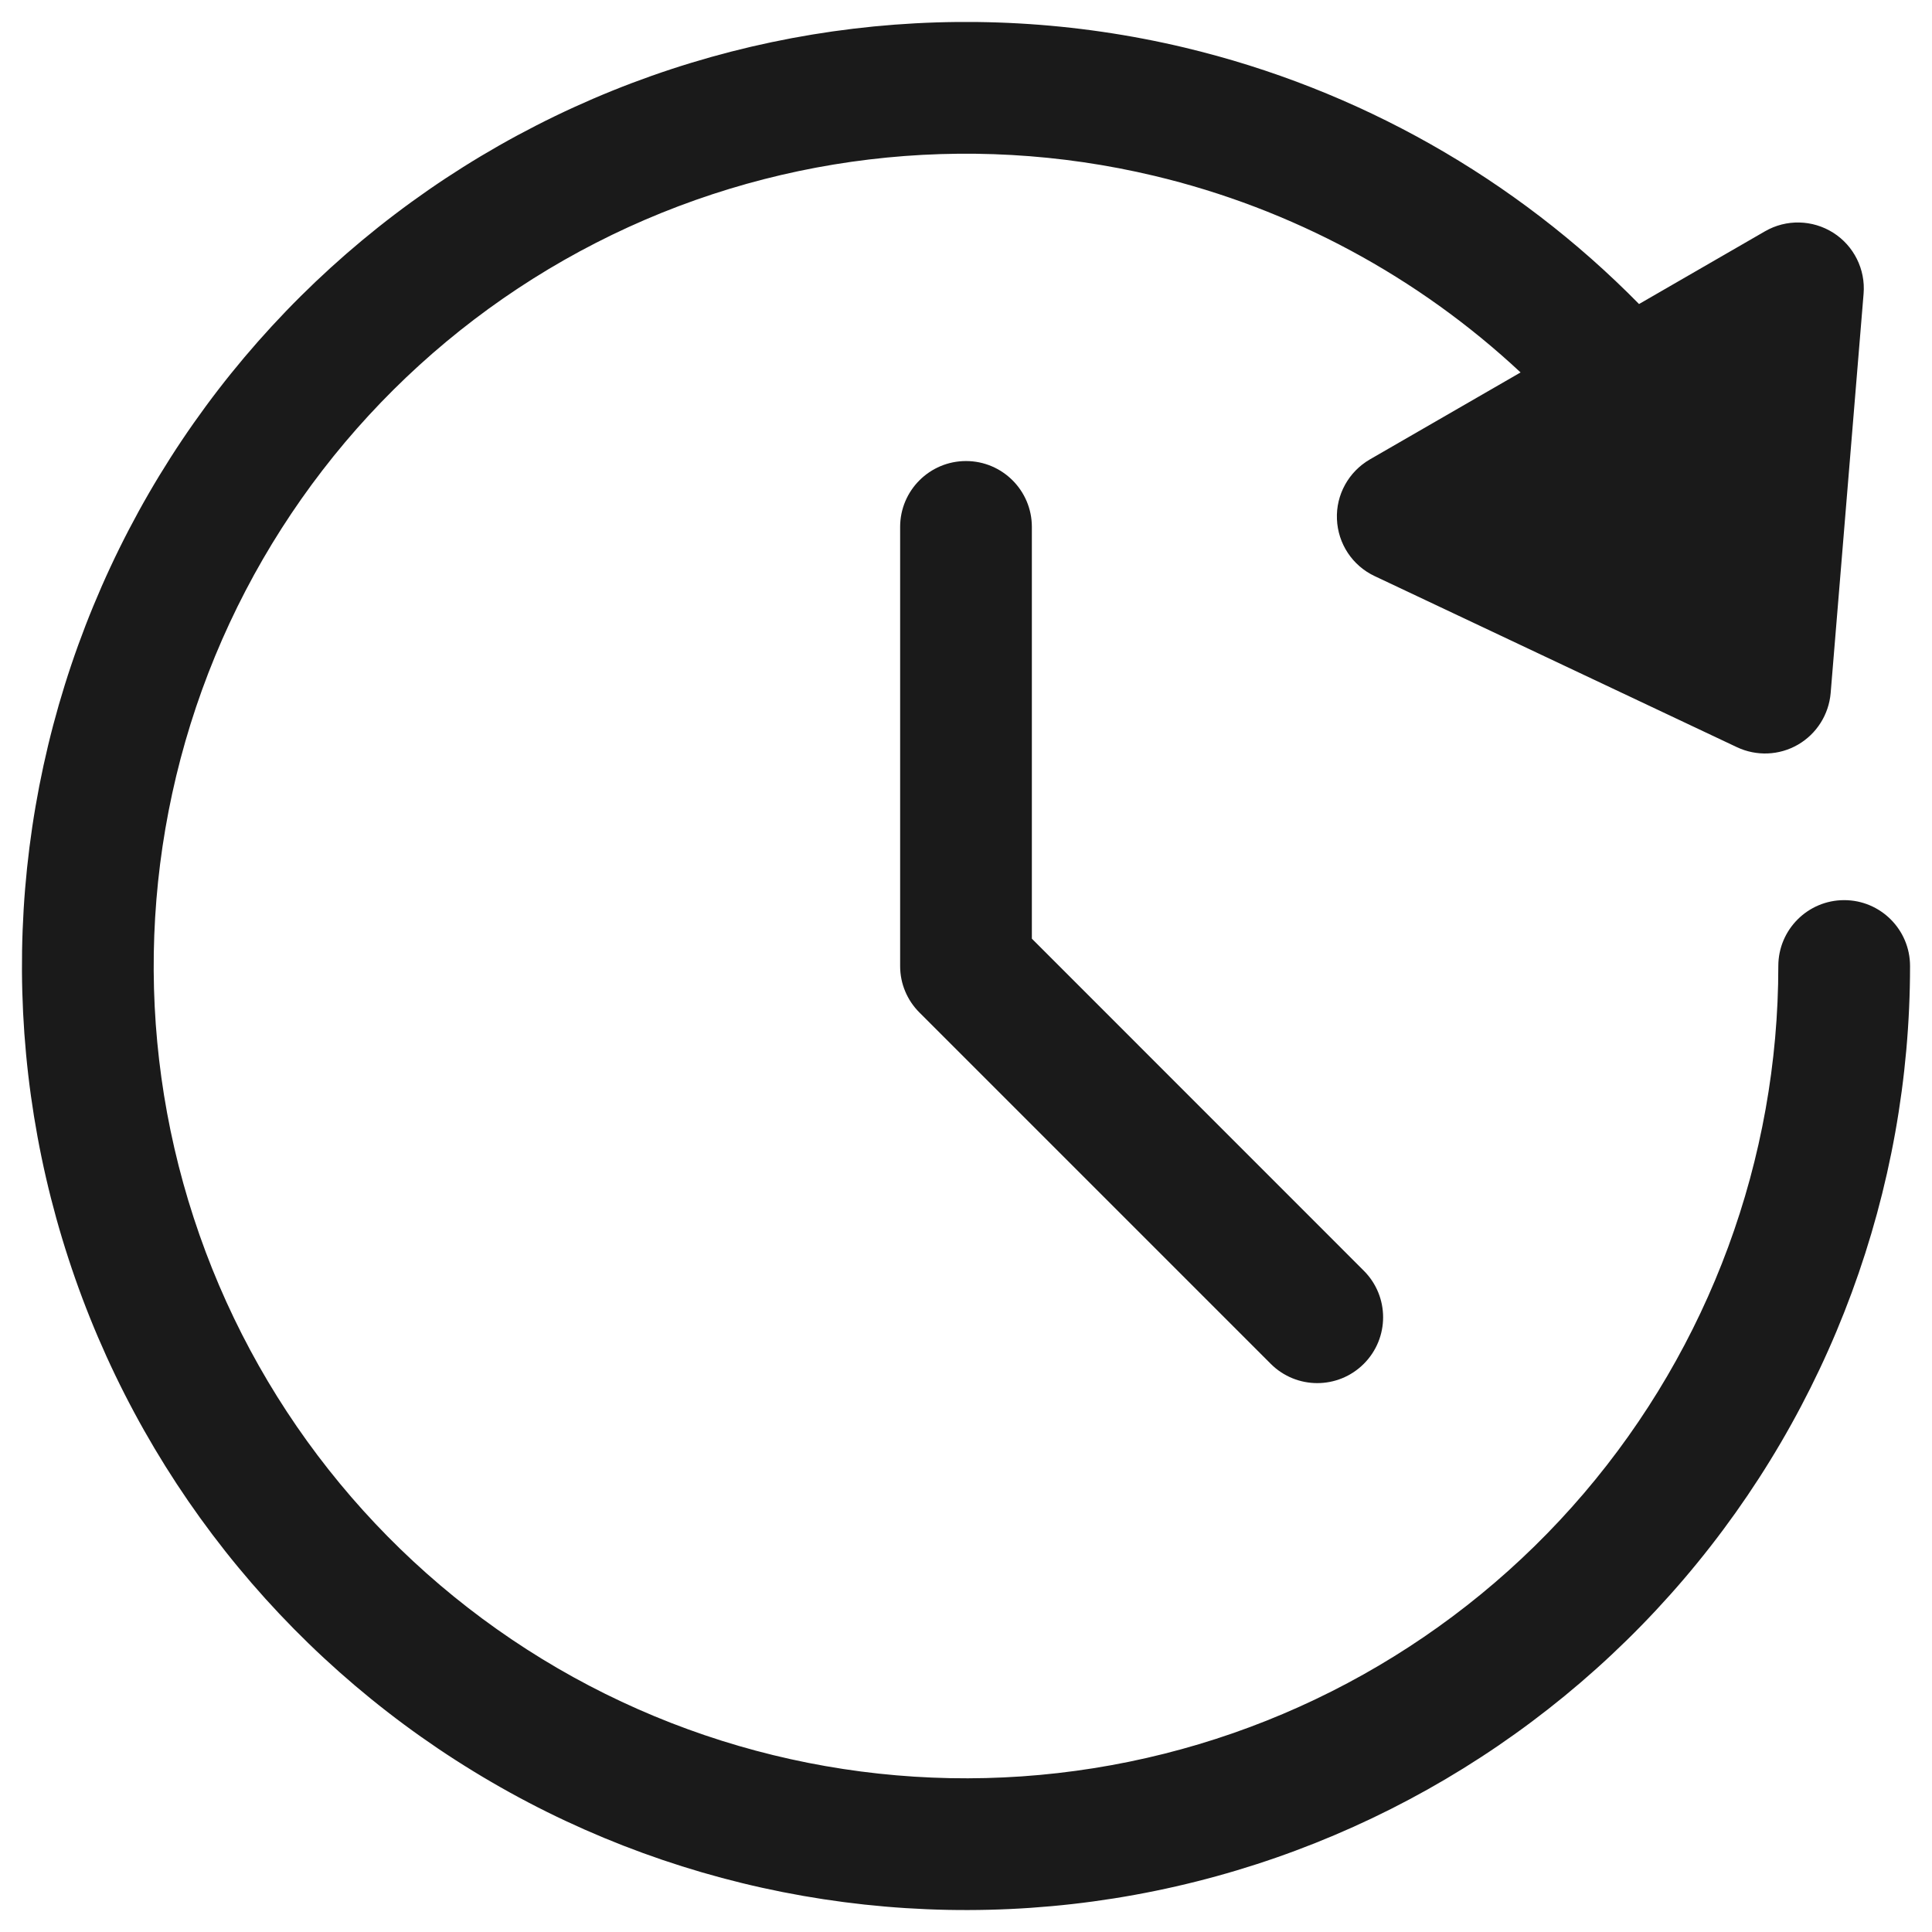 <svg width="22" height="22" viewBox="0 0 22 22" fill="#1A1A1A" xmlns="http://www.w3.org/2000/svg">
<path d="M6.787 2.765C8.747 1.762 11.001 1.492 13.143 2.002C14.714 2.376 16.149 3.152 17.315 4.241L15.598 5.232C15.357 5.372 15.212 5.634 15.224 5.912C15.235 6.191 15.4 6.441 15.653 6.56L19.778 8.508C20 8.613 20.26 8.603 20.473 8.48C20.686 8.357 20.825 8.137 20.846 7.892L21.221 3.345C21.244 3.067 21.11 2.799 20.875 2.65C20.639 2.501 20.34 2.494 20.098 2.634L18.664 3.462C17.255 2.029 15.465 1.013 13.49 0.542C11.001 -0.05 8.382 0.264 6.104 1.43C3.826 2.595 2.039 4.534 1.063 6.9C0.087 9.265 -0.014 11.9 0.78 14.333C1.573 16.765 3.208 18.835 5.391 20.17C7.573 21.506 10.161 22.018 12.687 21.617C15.214 21.215 17.515 19.925 19.176 17.979C20.837 16.033 21.75 13.559 21.75 11C21.75 10.586 21.414 10.25 21 10.25C20.586 10.25 20.25 10.586 20.25 11C20.25 13.202 19.465 15.331 18.035 17.006C16.606 18.68 14.626 19.79 12.452 20.135C10.278 20.481 8.051 20.04 6.173 18.891C4.295 17.742 2.888 15.961 2.206 13.868C1.523 11.775 1.61 9.507 2.449 7.472C3.289 5.437 4.827 3.768 6.787 2.765Z" fill="#1A1A1A"/>
<path d="M11 5.25C11.414 5.25 11.75 5.586 11.75 6V10.689L15.53 14.47C15.823 14.763 15.823 15.237 15.53 15.53C15.237 15.823 14.763 15.823 14.47 15.53L10.47 11.53C10.398 11.458 10.344 11.376 10.307 11.287C10.27 11.199 10.25 11.102 10.25 11V6C10.25 5.586 10.586 5.25 11 5.25Z" fill="#1A1A1A"/>
</svg>
